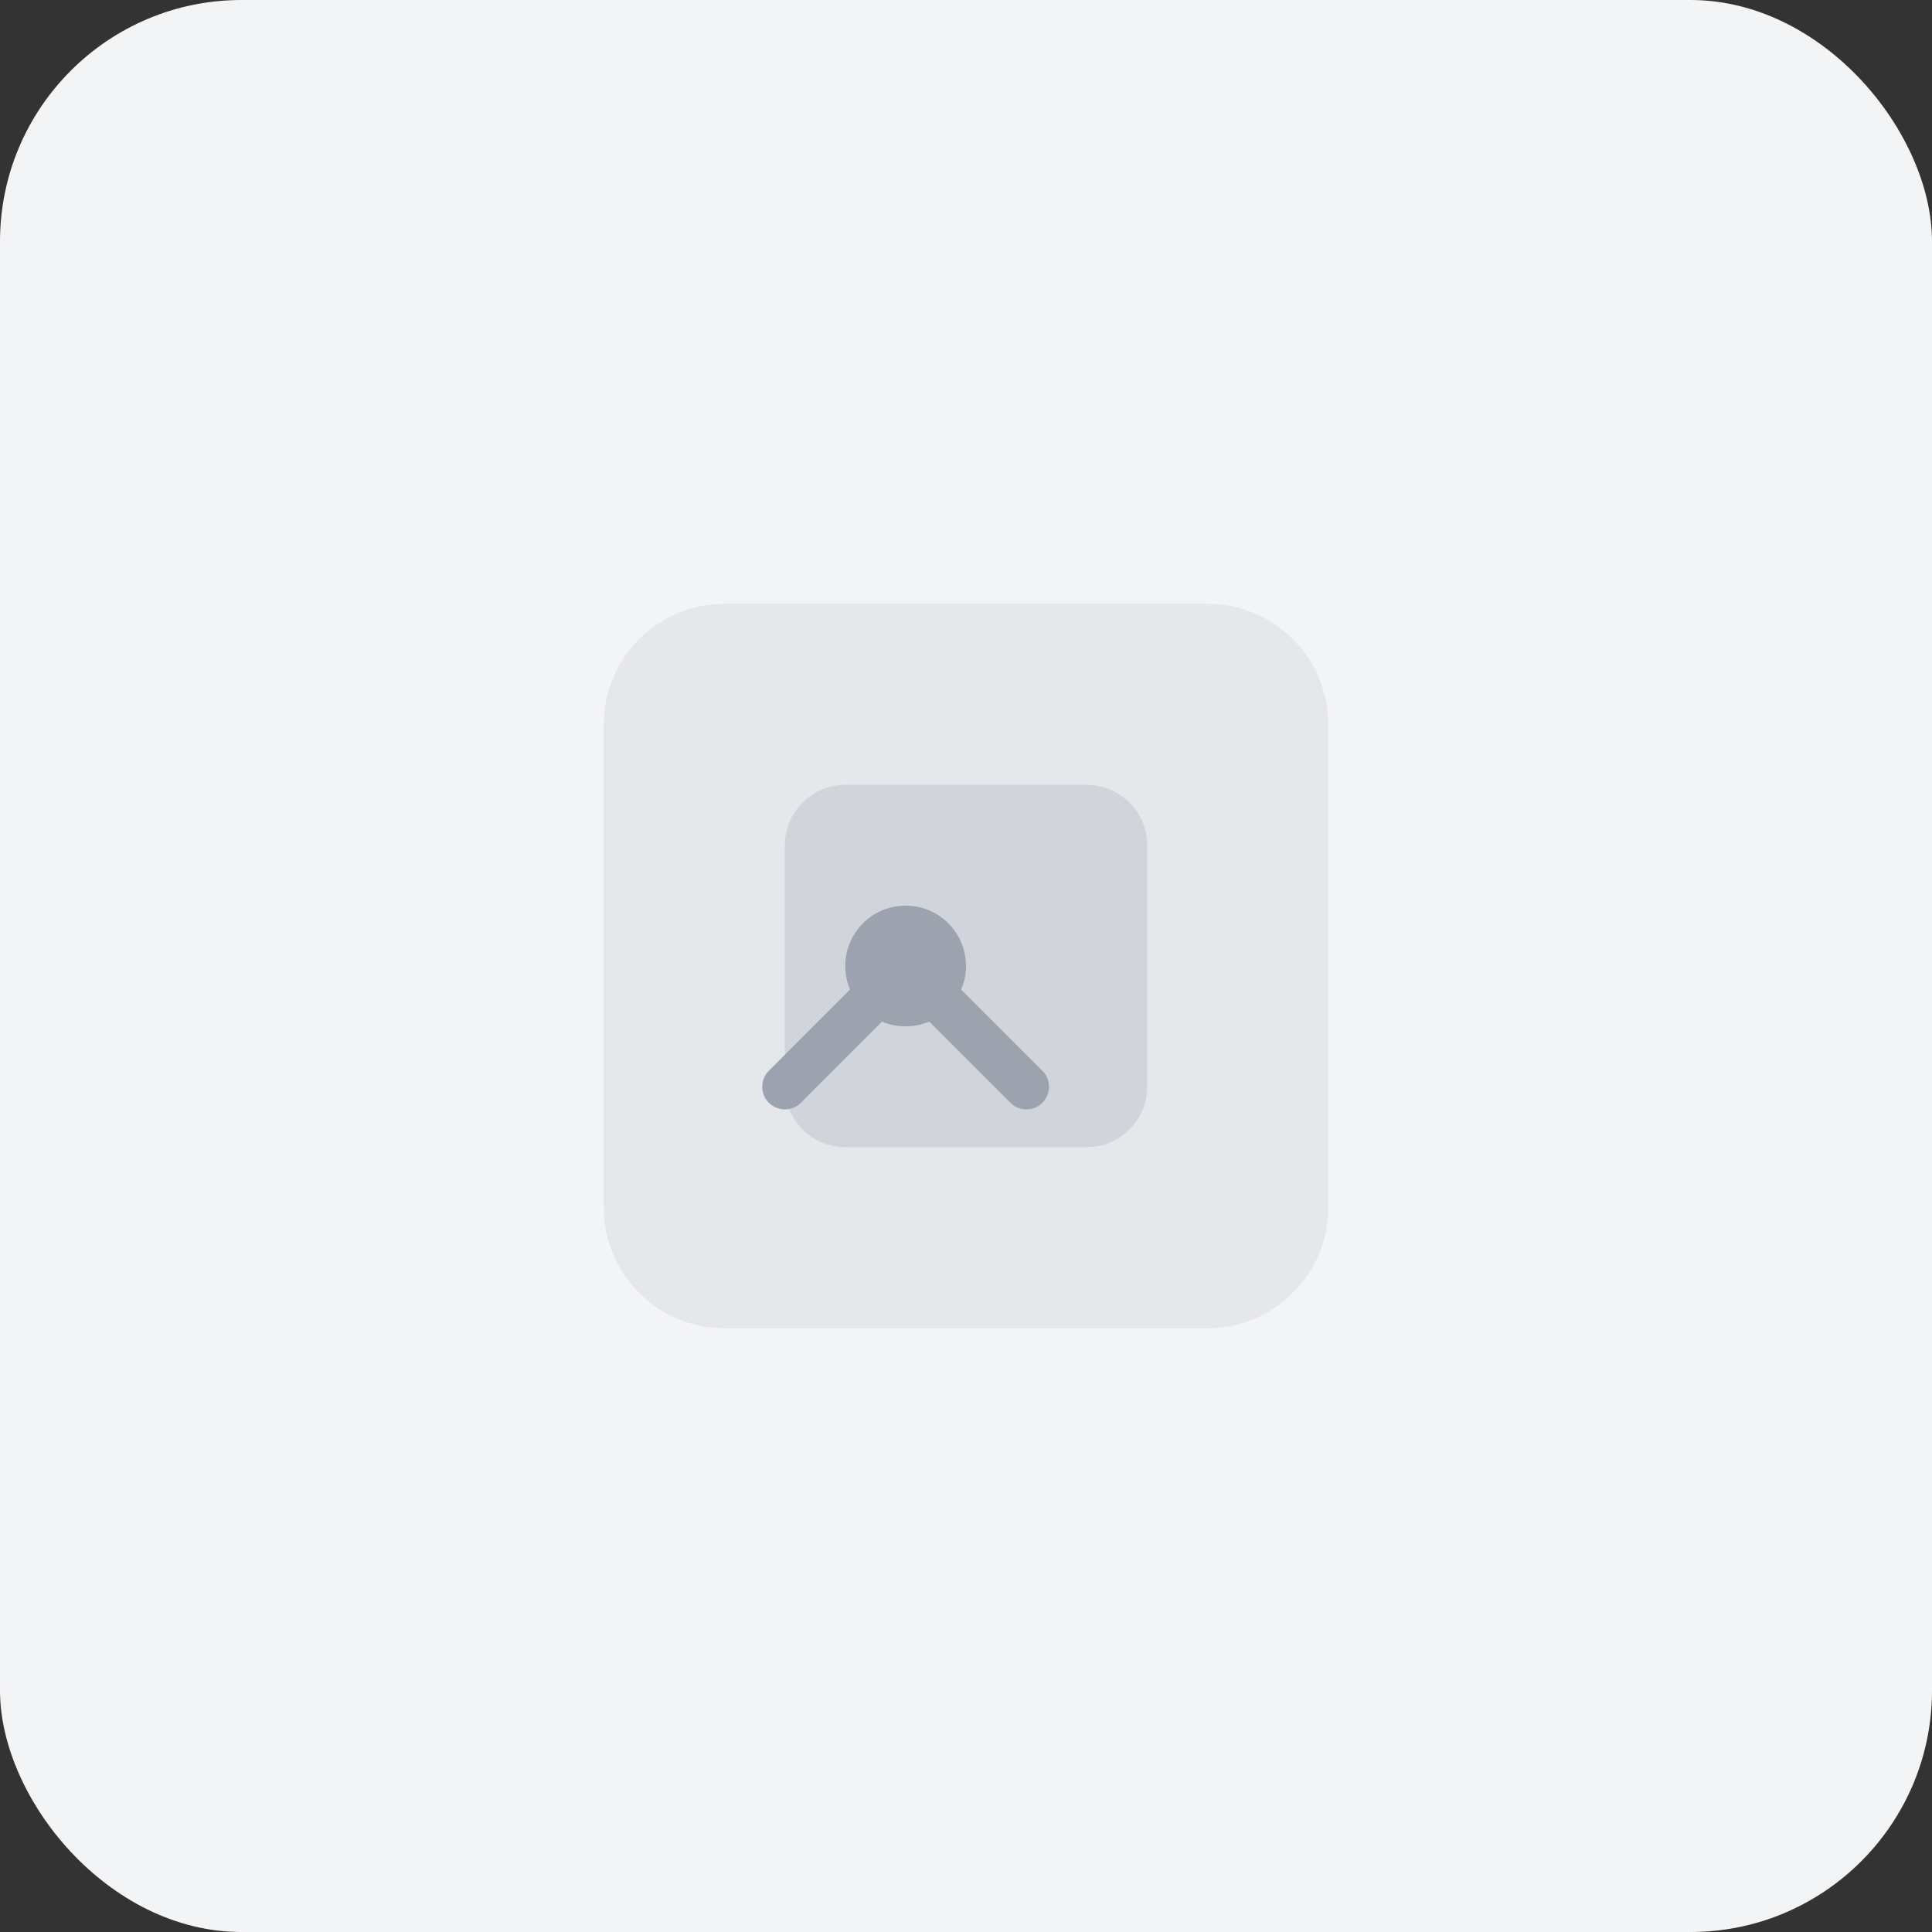 <svg width="64" height="64" viewBox="0 0 64 64" fill="none" xmlns="http://www.w3.org/2000/svg">
  <rect x="0" y="0" width="64" height="64" fill="#333333" stroke="none"/>
  <rect width="64" height="64" rx="8" fill="#F3F4F6"/>
  <path d="M20 24C20 21.791 21.791 20 24 20H40C42.209 20 44 21.791 44 24V40C44 42.209 42.209 44 40 44H24C21.791 44 20 42.209 20 40V24Z" fill="#E5E7EB"/>
  <path d="M26 28C26 26.895 26.895 26 28 26H36C37.105 26 38 26.895 38 28V36C38 37.105 37.105 38 36 38H28C26.895 38 26 37.105 26 36V28Z" fill="#D1D5DB"/>
  <circle cx="30" cy="32" r="2" fill="#9CA3AF"/>
  <path d="M26 36L30 32L34 36" stroke="#9CA3AF" stroke-width="1.5" stroke-linecap="round" stroke-linejoin="round"/>
</svg> 